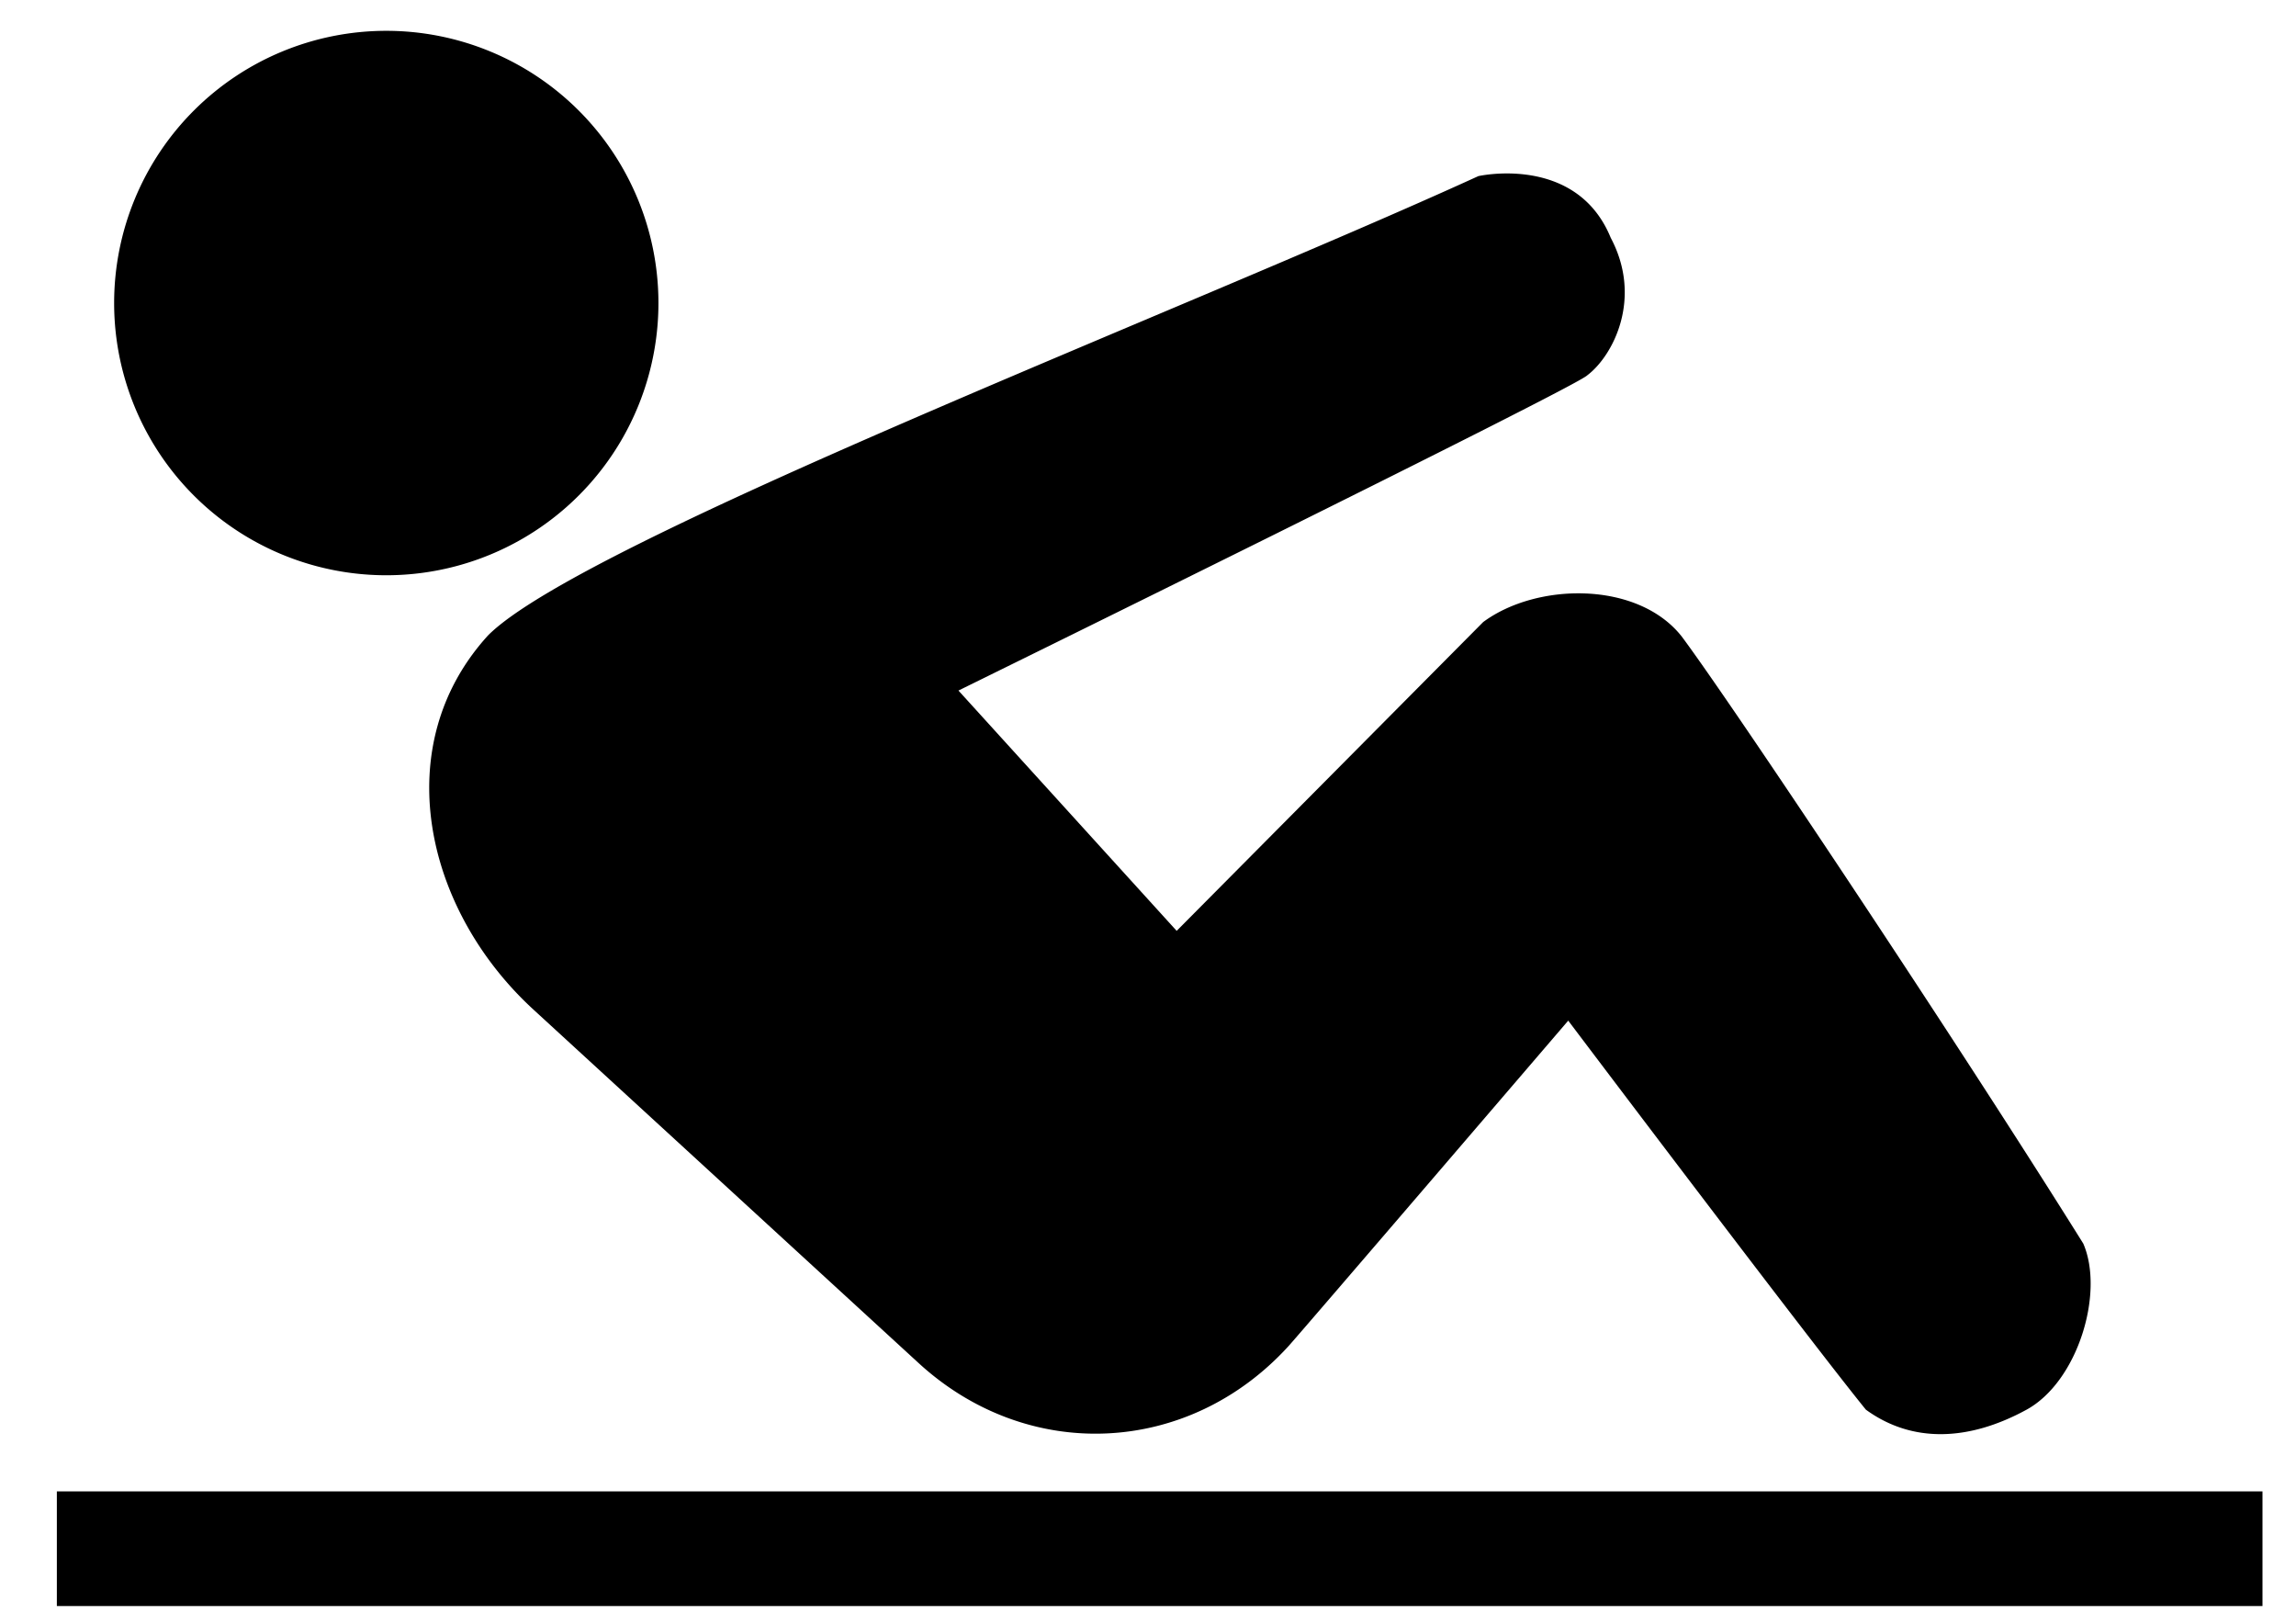 <?xml version="1.0" standalone="no"?><!DOCTYPE svg PUBLIC "-//W3C//DTD SVG 1.1//EN" "http://www.w3.org/Graphics/SVG/1.1/DTD/svg11.dtd">
<svg t="1713686244339"
     class="icon"
     viewBox="0 0 1457 1024"
     version="1.1"
     xmlns="http://www.w3.org/2000/svg"
     p-id="24206"
     xmlns:xlink="http://www.w3.org/1999/xlink"
     width="284.57"
     height="200">
    <path
        d="M72.428 191.842a172.702 172.702 0 1 0 345.403 0 172.702 172.702 0 0 0-345.403 0zM938.142 111.734s62.228-14.1 84.007 39.148c20.48 38.518 1.339 75.067-14.966 87.276-7.01 7.404-398.966 199.956-398.966 199.956l138.476 152.458 194.481-195.899c34.028-25.246 98.068-26.151 125.952 9.058 30.956 41.354 173.962 255.685 254.897 385.26 13.548 31.39-3.623 87.631-35.998 105.354-36.47 19.929-72.468 21.465-101.967 0-35.761-43.953-188.889-246.823-188.889-246.823s-170.693 199.05-177.388 206.375c-63.488 69.75-165.337 74.634-234.85 10.87l-244.382-224.217c-69.514-63.764-92.436-167.778-28.79-237.489C369.31 343.434 751.577 196.923 938.142 111.734zM36.076 946.215h1399.65v72.704H36.076z"
        fill="#000000"
        p-id="24207"></path>
</svg>